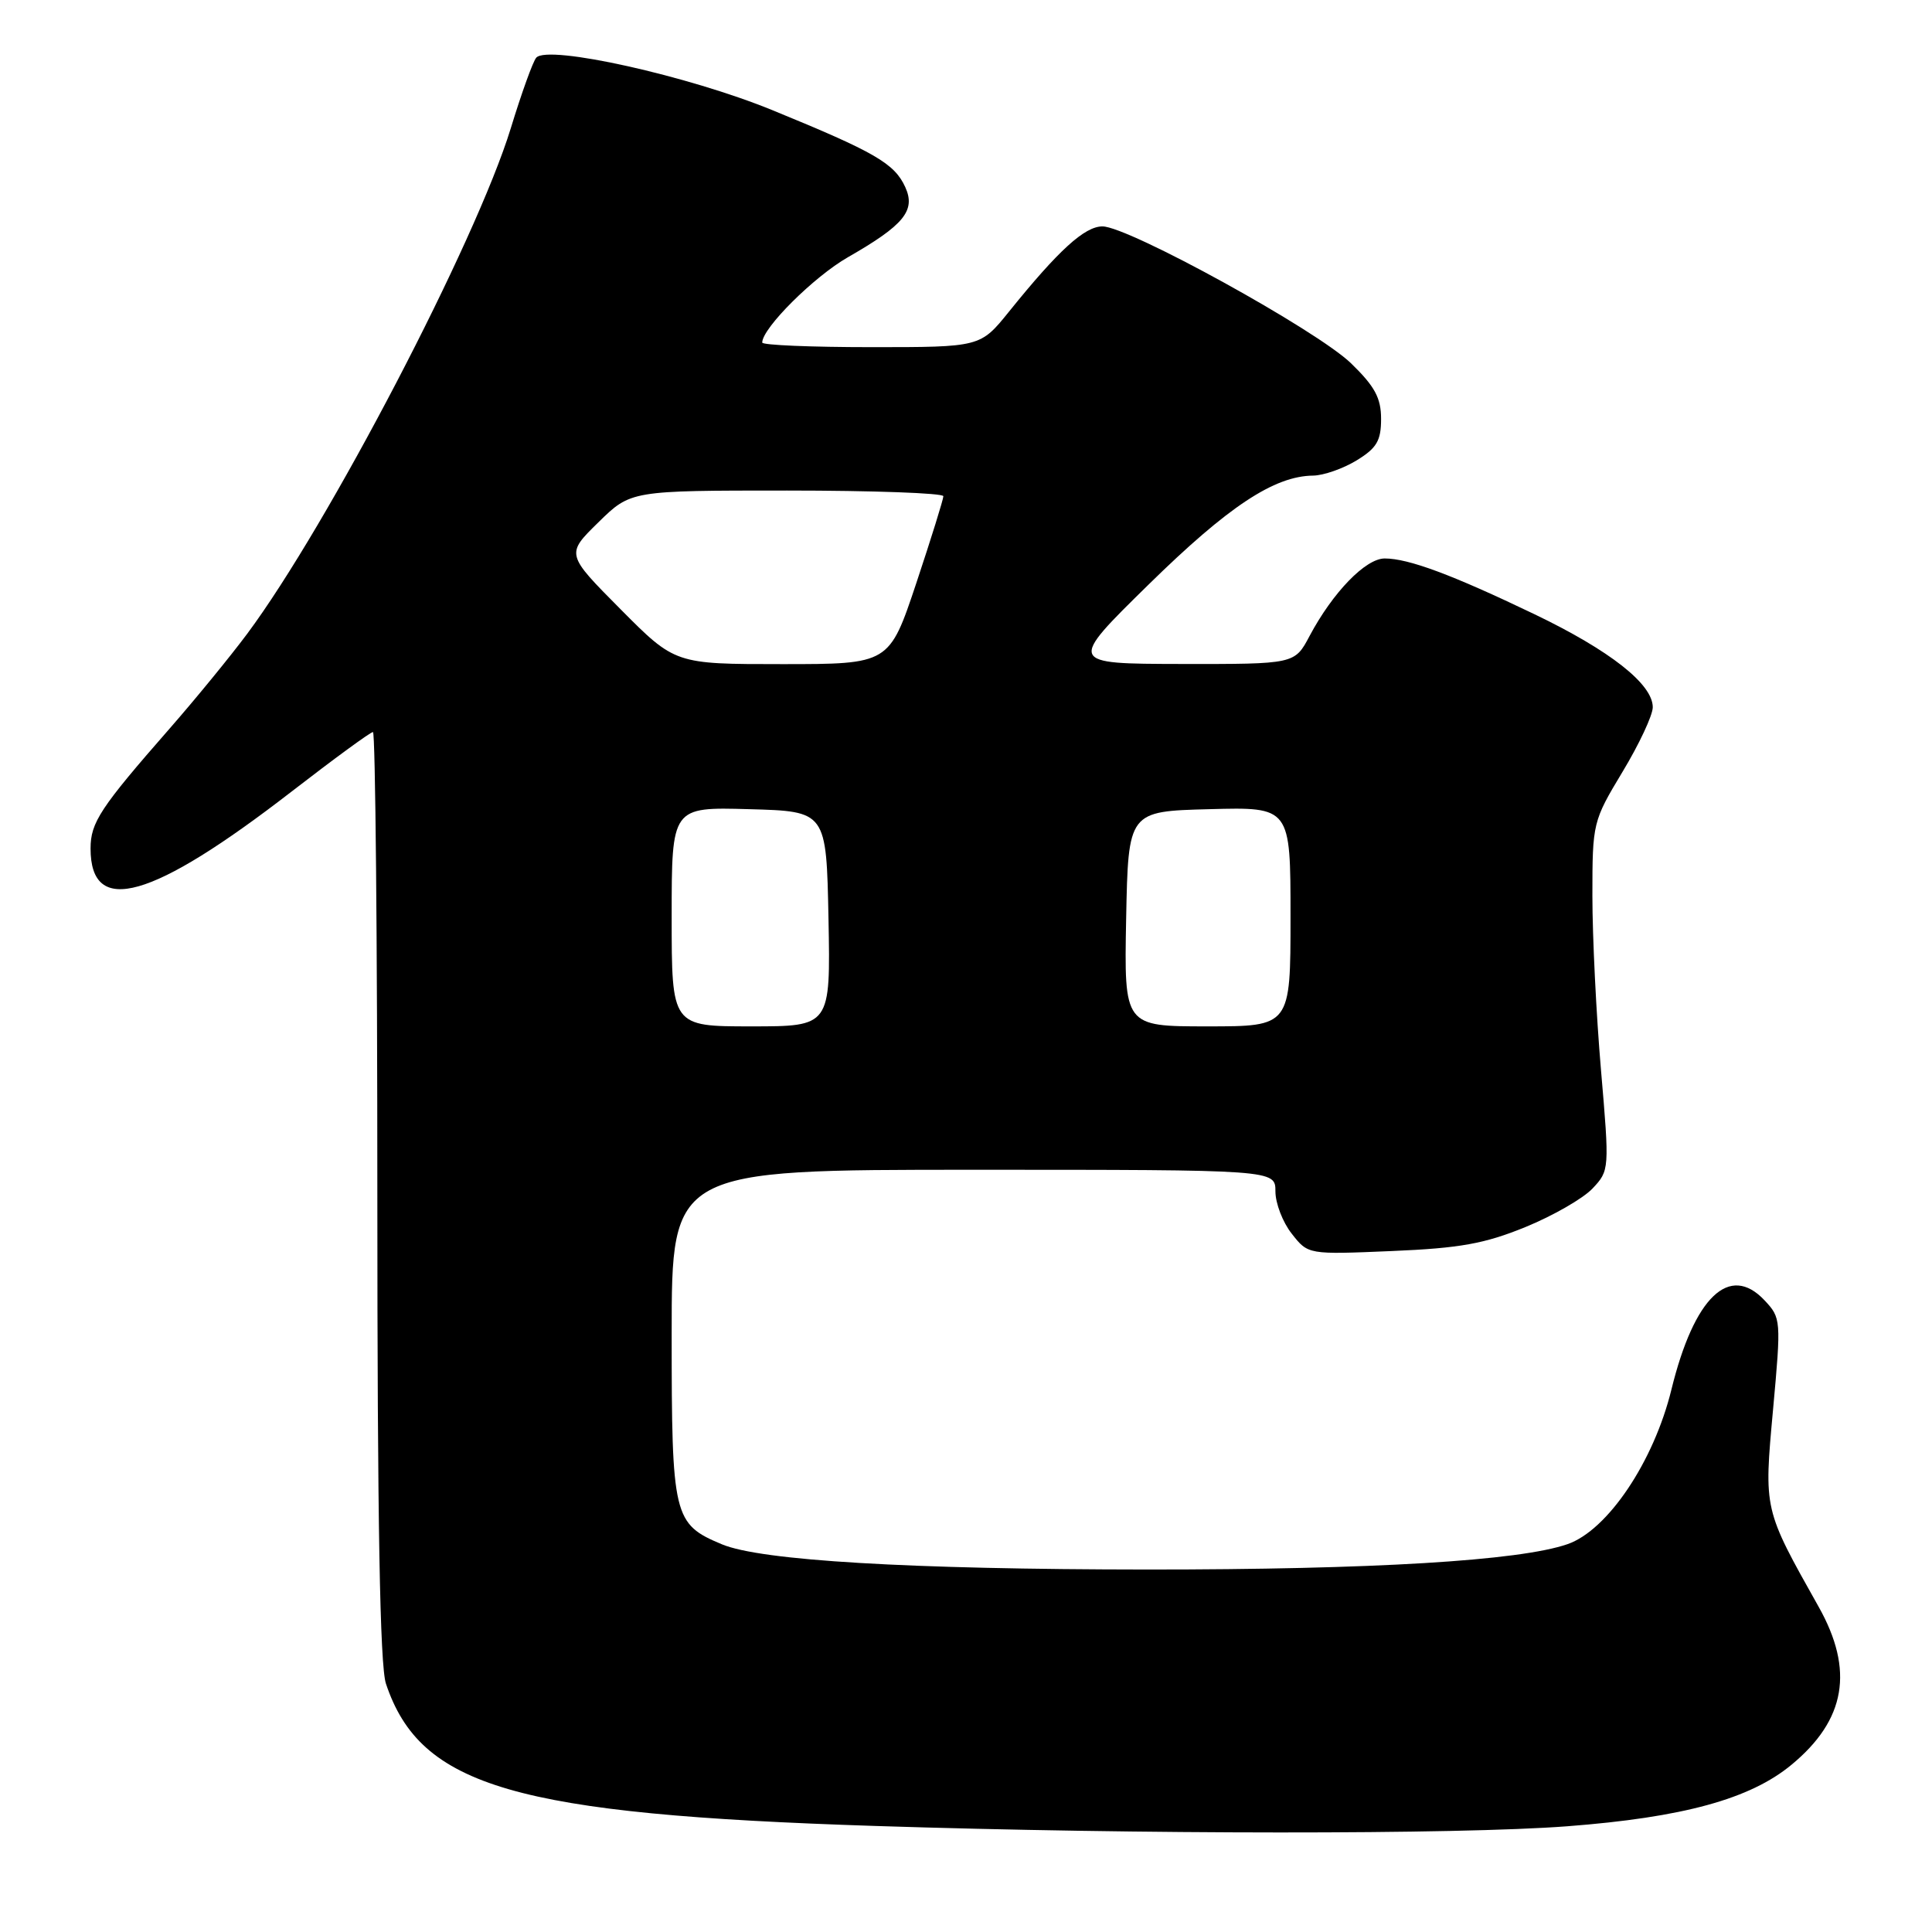 <?xml version="1.0" encoding="UTF-8" standalone="no"?>
<!DOCTYPE svg PUBLIC "-//W3C//DTD SVG 1.1//EN" "http://www.w3.org/Graphics/SVG/1.1/DTD/svg11.dtd" >
<svg xmlns="http://www.w3.org/2000/svg" xmlns:xlink="http://www.w3.org/1999/xlink" version="1.1" viewBox="0 0 256 256">
 <g >
 <path fill="currentColor"
d=" M 207.67 241.99 C 222.99 240.82 231.90 238.38 237.37 233.85 C 244.58 227.90 245.71 221.31 240.97 212.89 C 233.67 199.90 233.72 200.12 234.94 186.76 C 236.02 174.89 236.00 174.63 233.81 172.30 C 229.17 167.36 224.48 171.85 221.47 184.13 C 219.13 193.68 213.02 202.77 207.70 204.61 C 201.36 206.81 181.94 207.98 152.00 207.97 C 120.44 207.95 100.83 206.79 95.66 204.63 C 89.22 201.94 89.00 201.00 89.00 176.78 C 89.00 155.00 89.00 155.00 129.00 155.00 C 169.00 155.00 169.00 155.00 169.00 157.87 C 169.00 159.44 169.97 161.97 171.17 163.48 C 173.33 166.24 173.33 166.24 184.42 165.77 C 193.45 165.39 196.72 164.80 202.13 162.59 C 205.78 161.10 209.78 158.80 211.02 157.48 C 213.26 155.10 213.27 154.96 212.14 141.79 C 211.51 134.48 211.00 124.09 211.00 118.70 C 211.00 109.03 211.06 108.80 215.00 102.26 C 217.20 98.61 219.00 94.77 219.00 93.71 C 219.00 90.65 213.33 86.19 203.31 81.38 C 192.39 76.14 186.63 74.00 183.48 74.00 C 180.95 74.00 176.60 78.49 173.52 84.28 C 171.55 88.00 171.55 88.00 156.52 87.98 C 141.50 87.95 141.50 87.95 152.20 77.45 C 162.73 67.12 168.84 63.07 174.00 63.02 C 175.38 63.00 177.96 62.10 179.75 61.01 C 182.42 59.38 183.00 58.41 183.00 55.51 C 183.00 52.73 182.17 51.20 179.03 48.15 C 174.51 43.76 149.52 30.00 146.08 30.00 C 143.72 30.00 140.26 33.15 133.70 41.29 C 129.90 46.00 129.90 46.00 115.45 46.00 C 107.50 46.00 101.00 45.73 101.00 45.39 C 101.00 43.48 107.85 36.66 112.36 34.08 C 119.78 29.83 121.37 27.90 119.95 24.79 C 118.52 21.66 115.96 20.17 102.40 14.62 C 91.23 10.04 72.61 5.90 71.06 7.64 C 70.63 8.11 69.11 12.32 67.68 17.00 C 63.07 32.01 43.45 69.62 32.74 84.00 C 30.48 87.03 25.88 92.65 22.51 96.50 C 13.29 107.03 12.00 108.98 12.00 112.43 C 12.00 121.51 20.12 119.21 38.67 104.86 C 44.26 100.54 49.09 97.00 49.42 97.00 C 49.74 97.00 50.00 124.61 50.00 158.35 C 50.00 201.56 50.34 220.71 51.14 223.10 C 55.71 236.77 68.25 240.41 116.00 241.95 C 150.92 243.08 193.16 243.10 207.67 241.99 Z  M 89.00 121.47 C 89.00 106.93 89.00 106.93 99.25 107.22 C 109.50 107.50 109.50 107.50 109.78 121.75 C 110.05 136.00 110.05 136.00 99.53 136.00 C 89.00 136.00 89.00 136.00 89.00 121.47 Z  M 149.22 121.75 C 149.50 107.50 149.50 107.50 160.25 107.22 C 171.00 106.93 171.00 106.93 171.00 121.47 C 171.00 136.00 171.00 136.00 159.97 136.00 C 148.95 136.00 148.95 136.00 149.22 121.75 Z  M 82.22 80.72 C 74.98 73.43 74.98 73.43 79.28 69.22 C 83.58 65.00 83.58 65.00 104.29 65.00 C 115.68 65.00 125.00 65.34 125.00 65.75 C 125.00 66.16 123.39 71.33 121.42 77.25 C 117.83 88.00 117.83 88.00 103.64 88.00 C 89.45 88.00 89.45 88.00 82.22 80.72 Z "/>
</g>
</svg>
